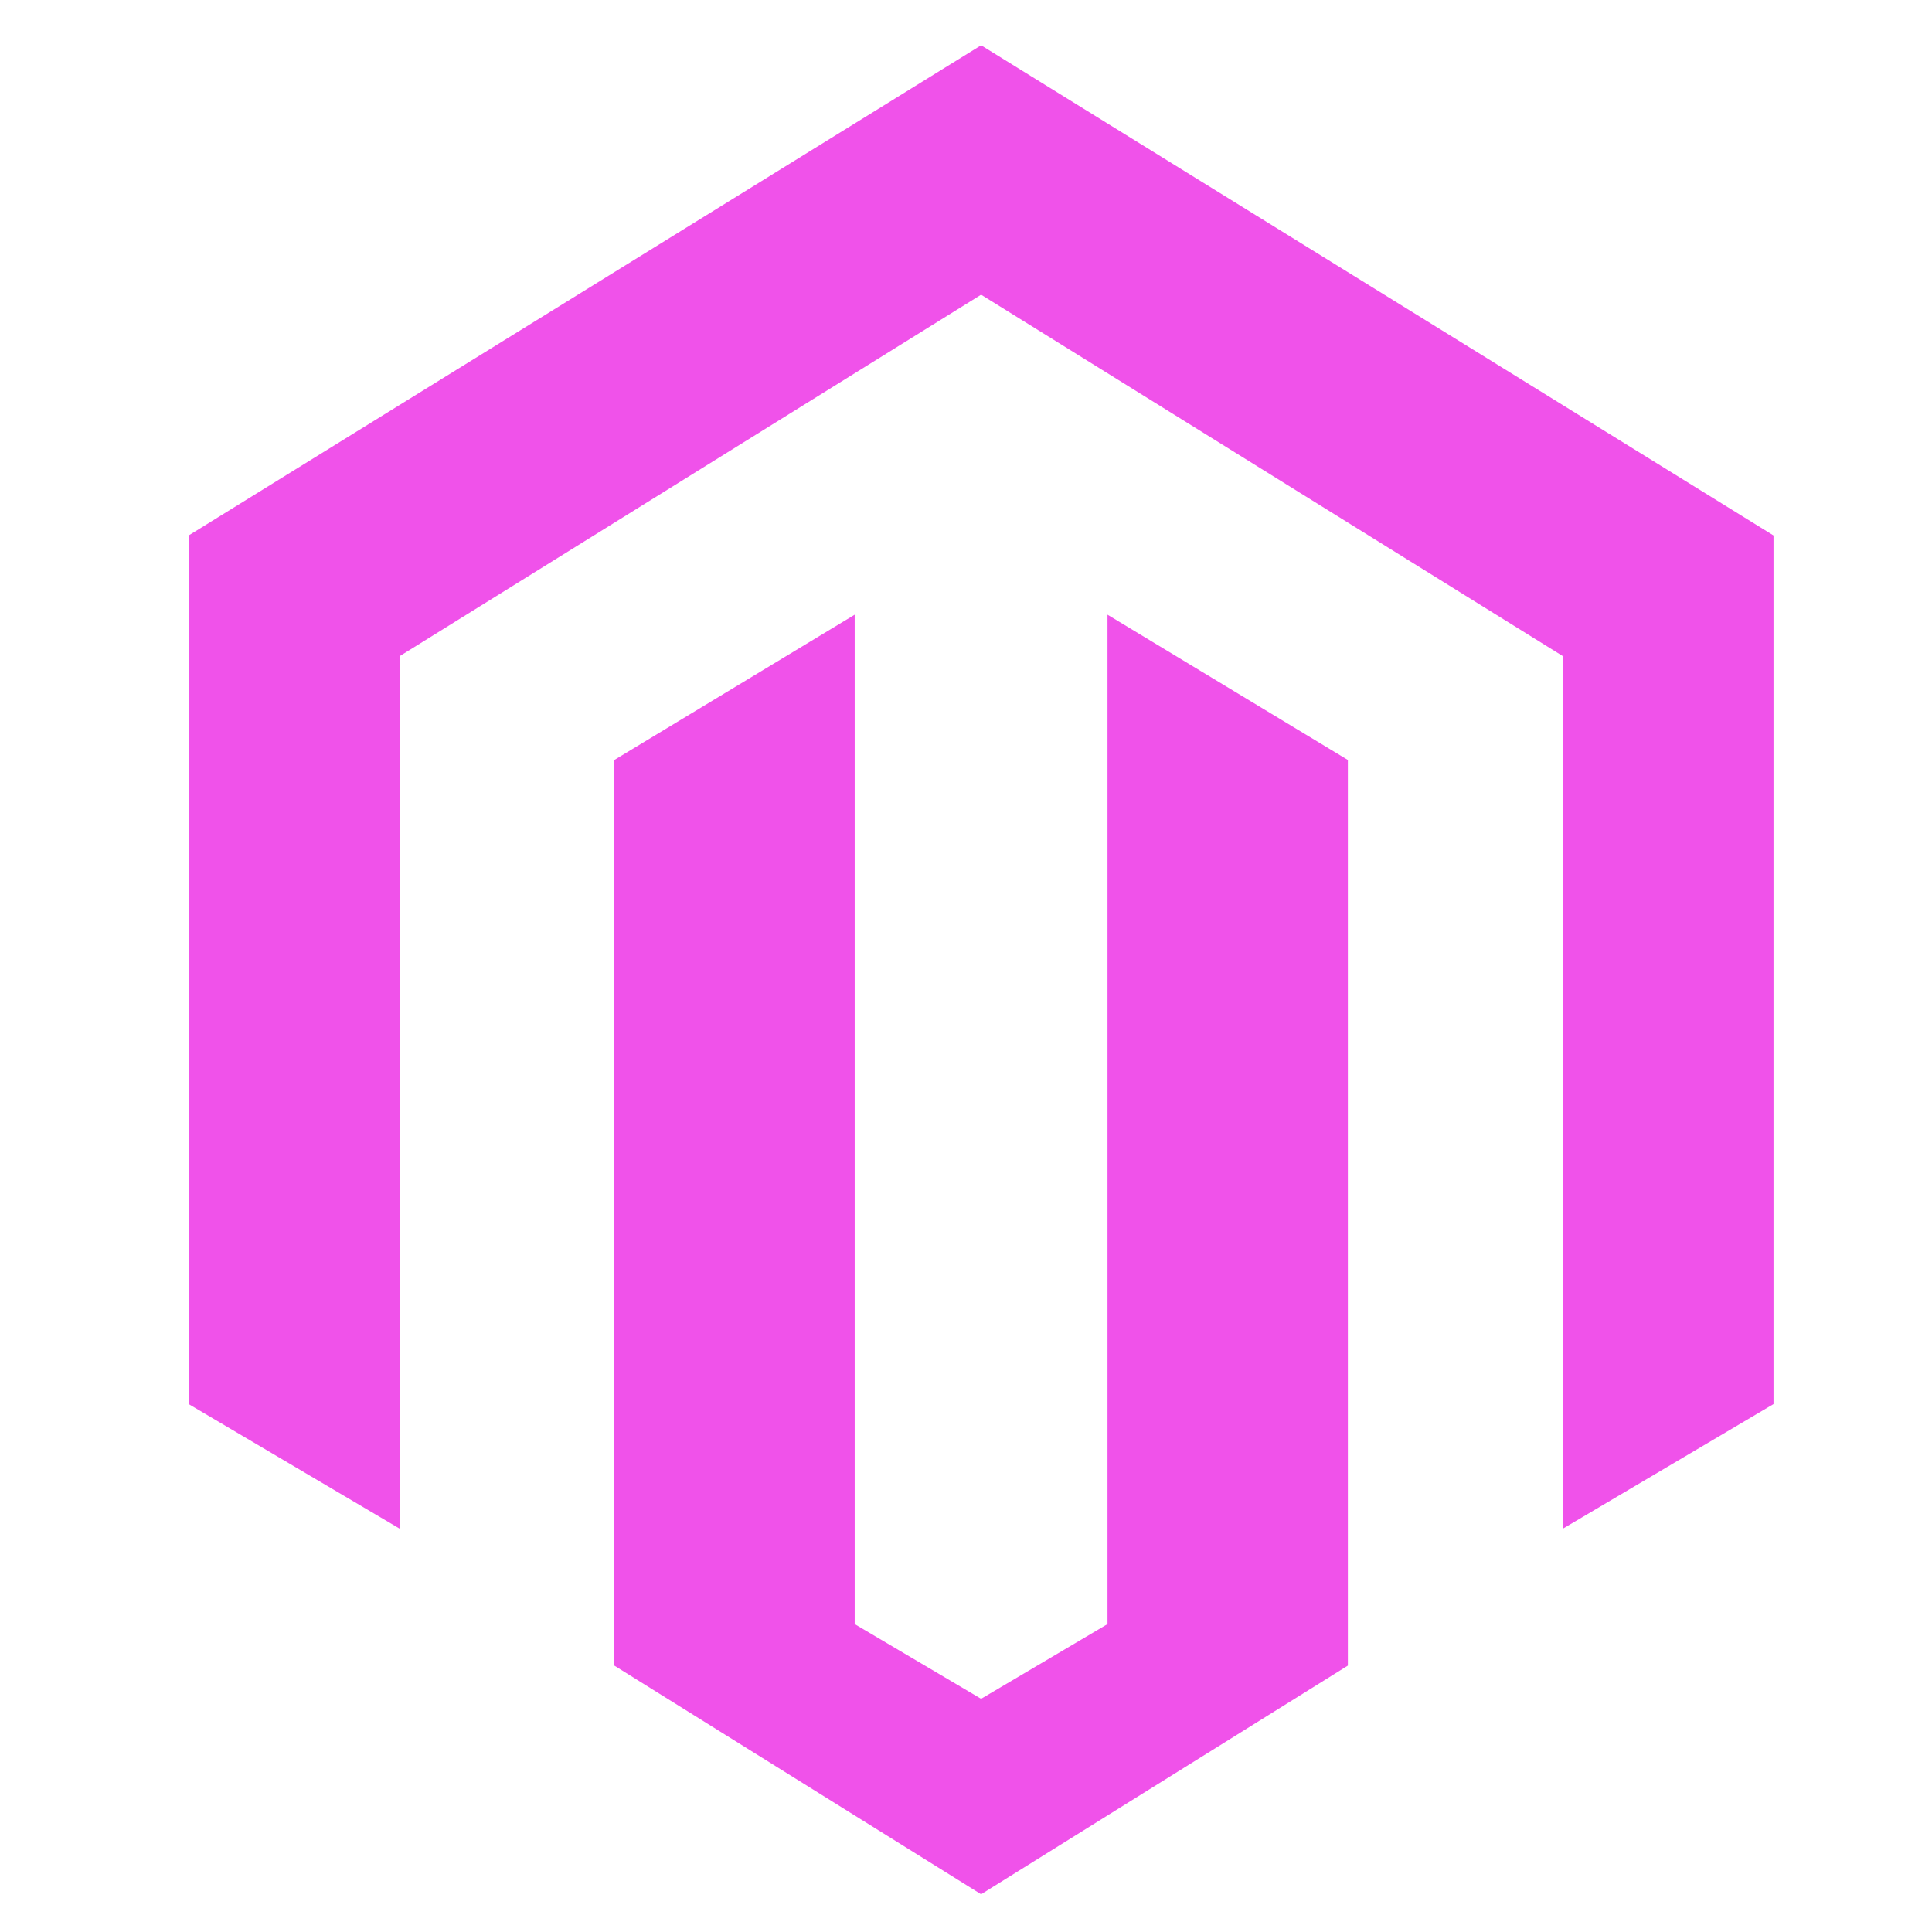 <?xml version="1.0" encoding="utf-8"?>
<!-- Generator: Adobe Illustrator 22.0.1, SVG Export Plug-In . SVG Version: 6.00 Build 0)  -->
<svg version="1.1" id="Layer_1" xmlns="http://www.w3.org/2000/svg" xmlns:xlink="http://www.w3.org/1999/xlink" x="0px" y="0px"
	 viewBox="0 0 512 512" style="enable-background:new 0 0 512 512;" xml:space="preserve">
<style type="text/css">
	.st0{fill:#F052EA;}
</style>
<g>
	<polygon class="st0" points="260,12 50,141.9 50,372.1 105.9,405.1 105.9,173.9 260,78.1 414.2,173.9 414.2,405.1 470,372.1 
		470,141.9 	"/>
	<polygon class="st0" points="293.5,430.4 260,450.2 226.5,430.4 226.5,162.9 162.8,201.4 162.8,441.4 260,502 357.2,441.4 
		357.2,201.4 293.5,162.9 	"/>
</g>
</svg>
